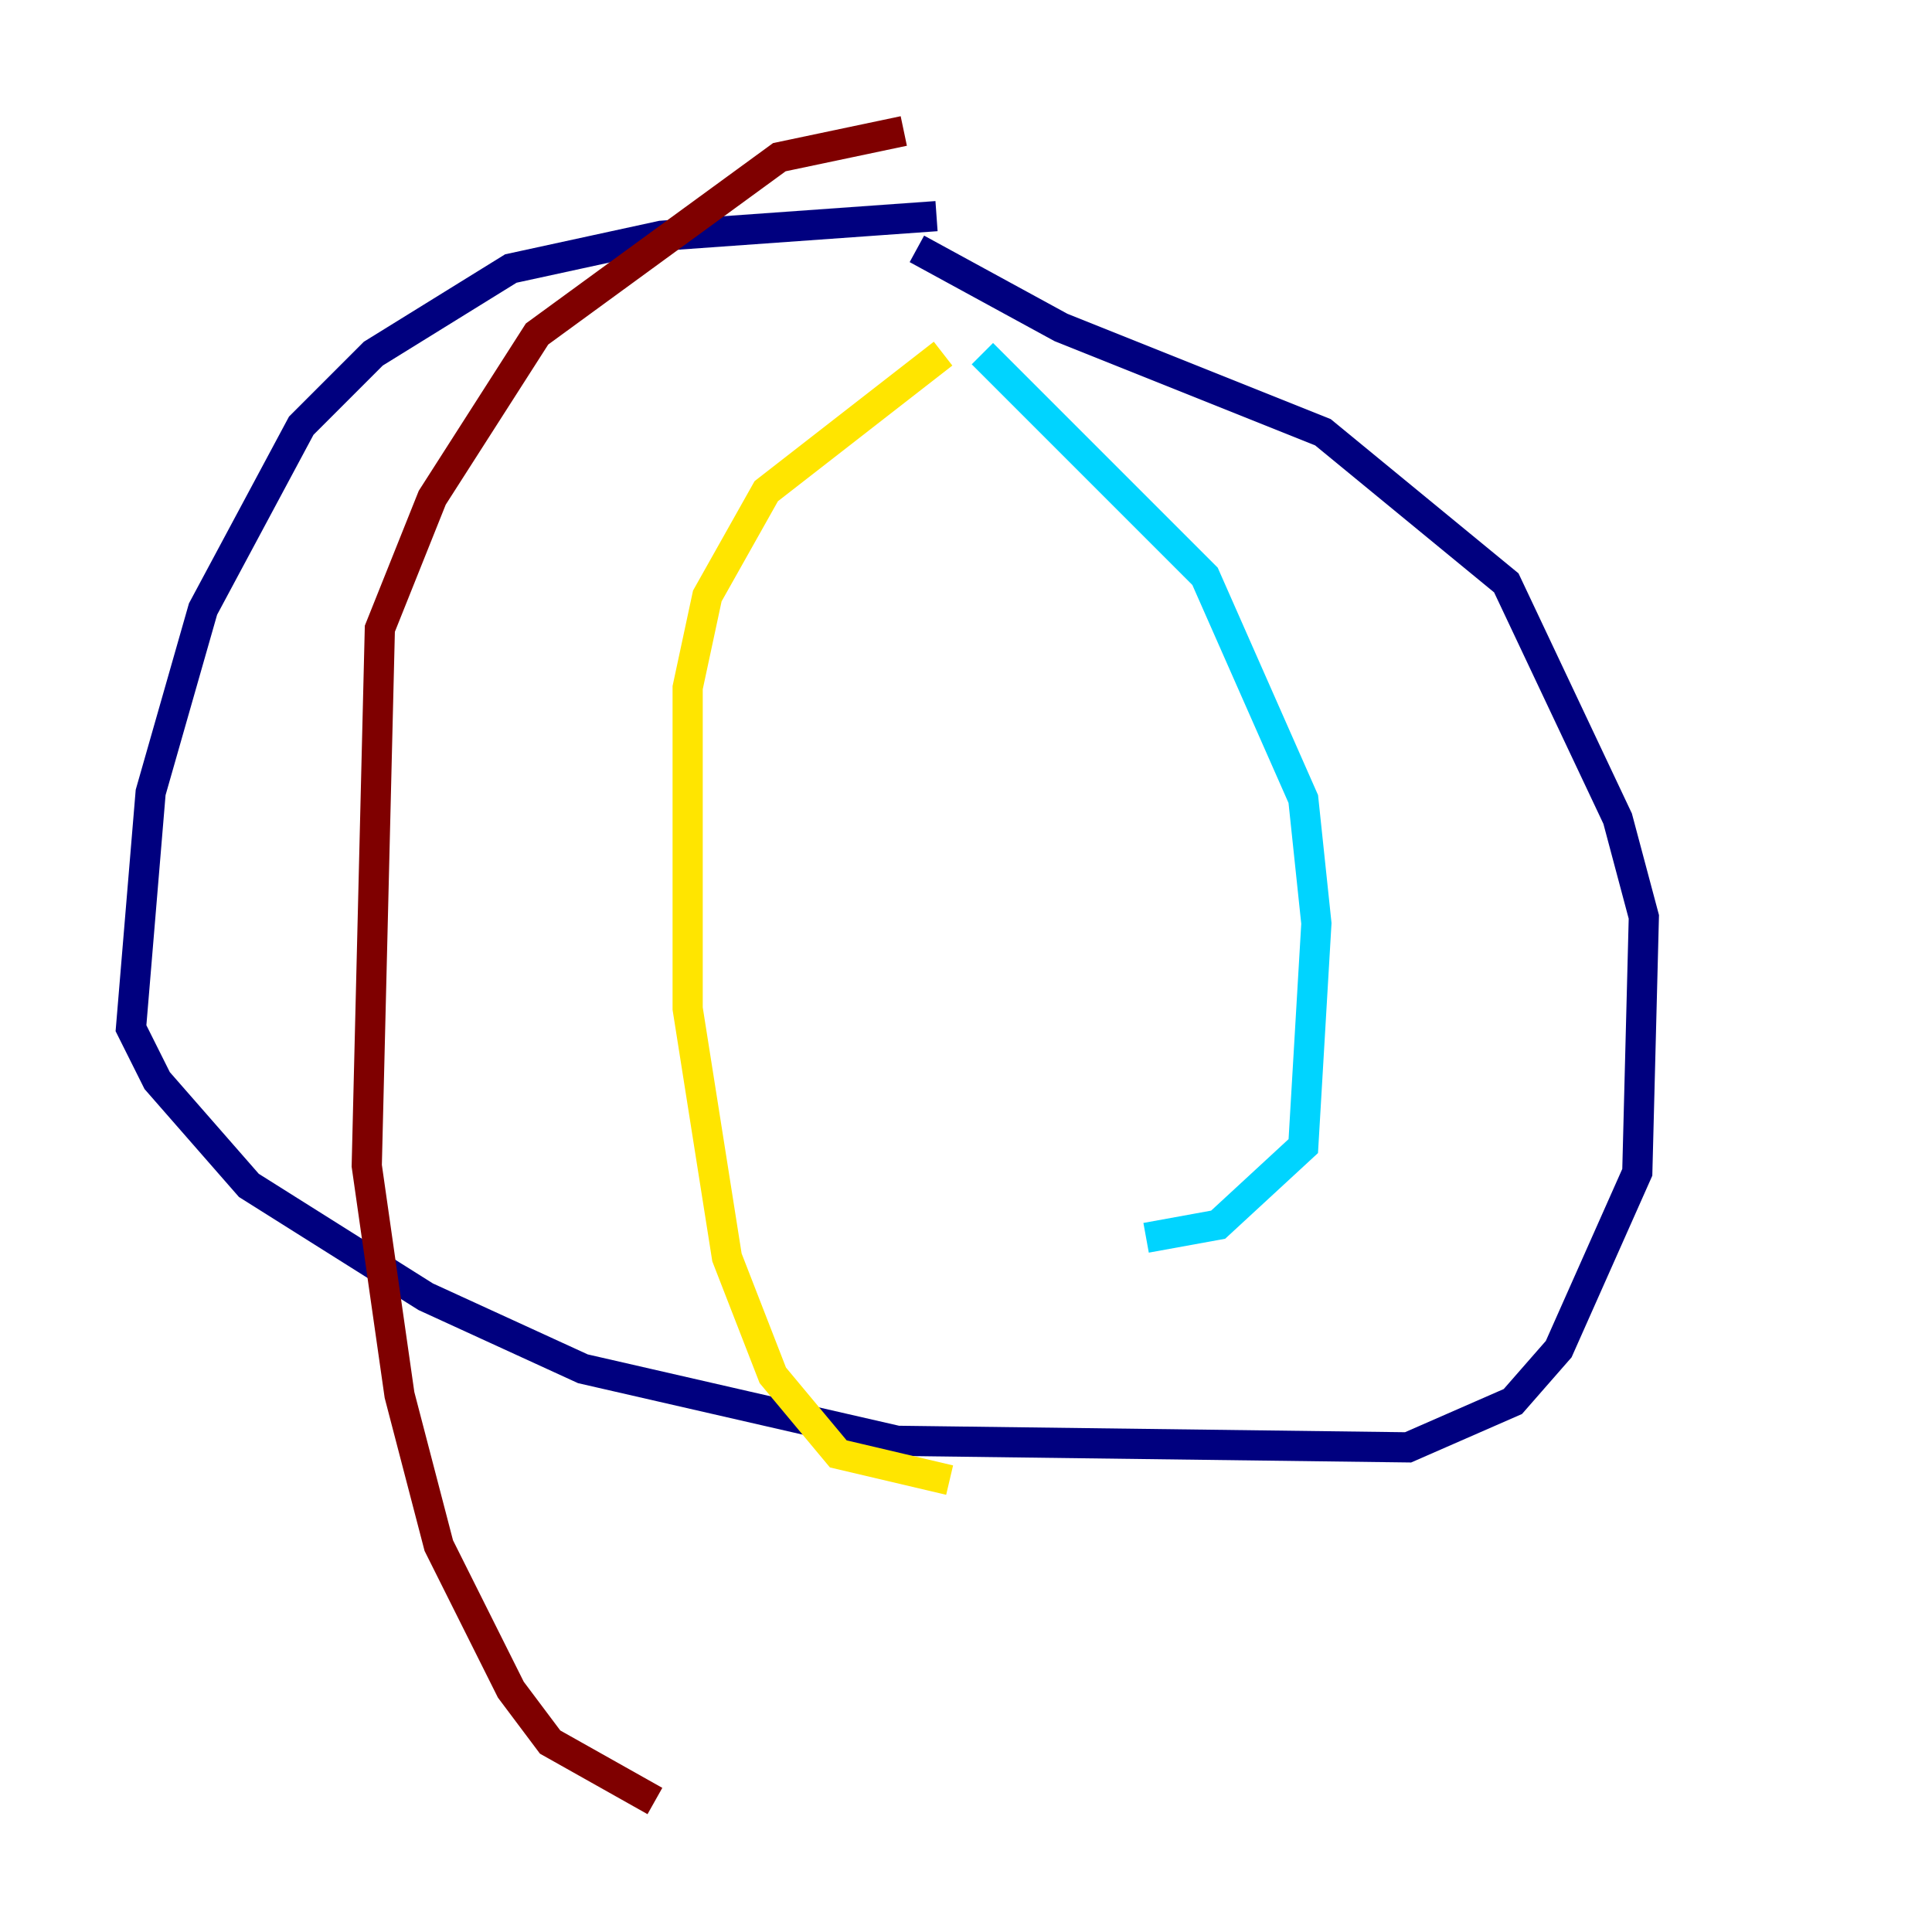 <?xml version="1.0" encoding="utf-8" ?>
<svg baseProfile="tiny" height="128" version="1.2" viewBox="0,0,128,128" width="128" xmlns="http://www.w3.org/2000/svg" xmlns:ev="http://www.w3.org/2001/xml-events" xmlns:xlink="http://www.w3.org/1999/xlink"><defs /><polyline fill="none" points="62.047,14.319 43.824,15.62 33.844,17.79 24.732,23.43 19.959,28.203 13.451,40.352 9.98,52.502 8.678,68.122 10.414,71.593 16.488,78.536 28.203,85.912 38.617,90.685 59.444,95.458 93.288,95.891 100.231,92.854 103.268,89.383 108.475,77.668 108.909,60.746 107.173,54.237 99.797,38.617 87.647,28.637 70.291,21.695 60.746,16.488" stroke="#00007f" stroke-width="2" /><polyline fill="none" points="65.085,23.43 79.837,38.183 86.346,52.936 87.214,61.18 86.346,75.932 80.705,81.139 75.932,82.007" stroke="#00d4ff" stroke-width="2" /><polyline fill="none" points="62.481,23.43 50.766,32.542 46.861,39.485 45.559,45.559 45.559,66.82 48.163,83.308 51.2,91.119 55.539,96.325 62.915,98.061" stroke="#ffe500" stroke-width="2" /><polyline fill="none" points="59.878,8.678 51.634,10.414 35.58,22.129 28.637,32.976 25.166,41.654 24.298,77.234 26.468,92.42 29.071,102.4 33.844,111.946 36.447,115.417 43.39,119.322" stroke="#7f0000" stroke-width="2" /></svg>